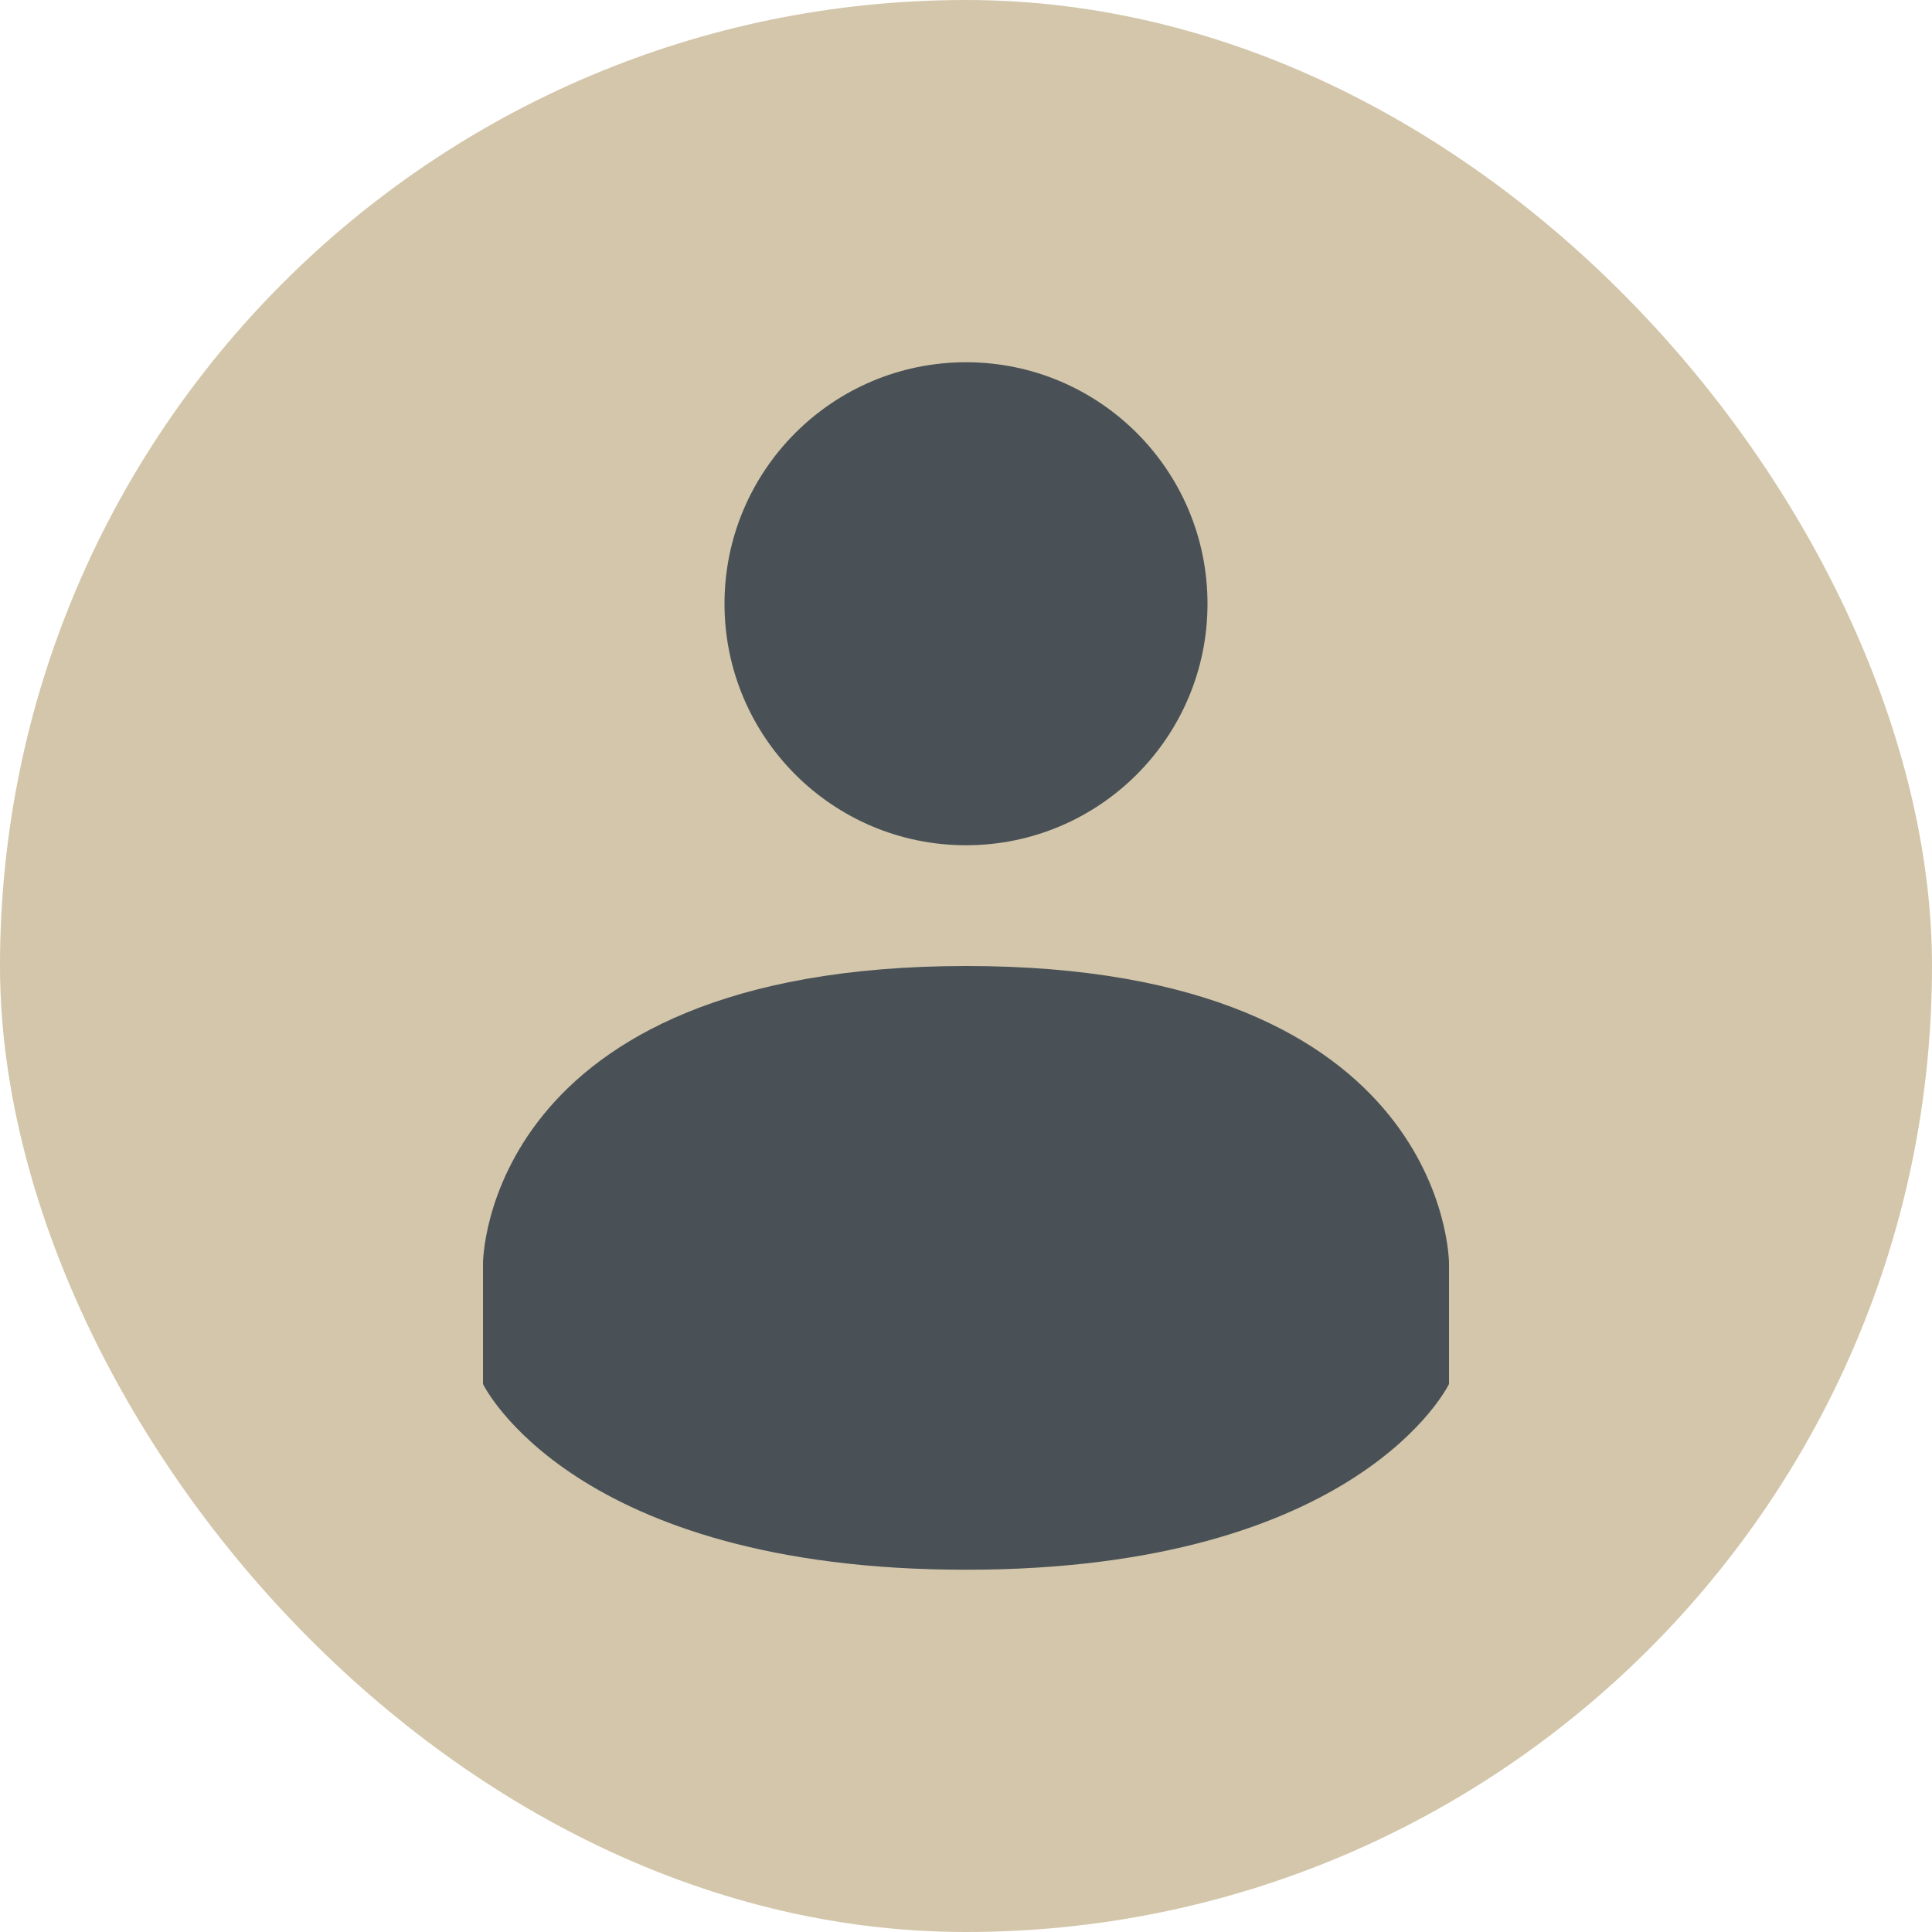<svg xmlns="http://www.w3.org/2000/svg" width="16" height="16" version="1">
 <rect style="fill:#d3c6aa" width="16" height="16" x="0" y="0" rx="8" ry="8"/>
 <path style="fill:#495156" d="M 8,3 C 9.105,3 10,3.895 10,5 10,6.104 9.104,7 8,7 6.896,7 6,6.104 6,5 6,3.896 6.896,3 8,3 Z"/>
 <path style="fill:#495156" d="m 8,8 c -4,0.002 -4,2.462 -4,2.462 v 1 c 0,0 0.738,1.538 4,1.538 C 11.262,13 12,11.462 12,11.462 v -1 c 0,0 0,-2.463 -3.999,-2.462 z"/>
</svg>
